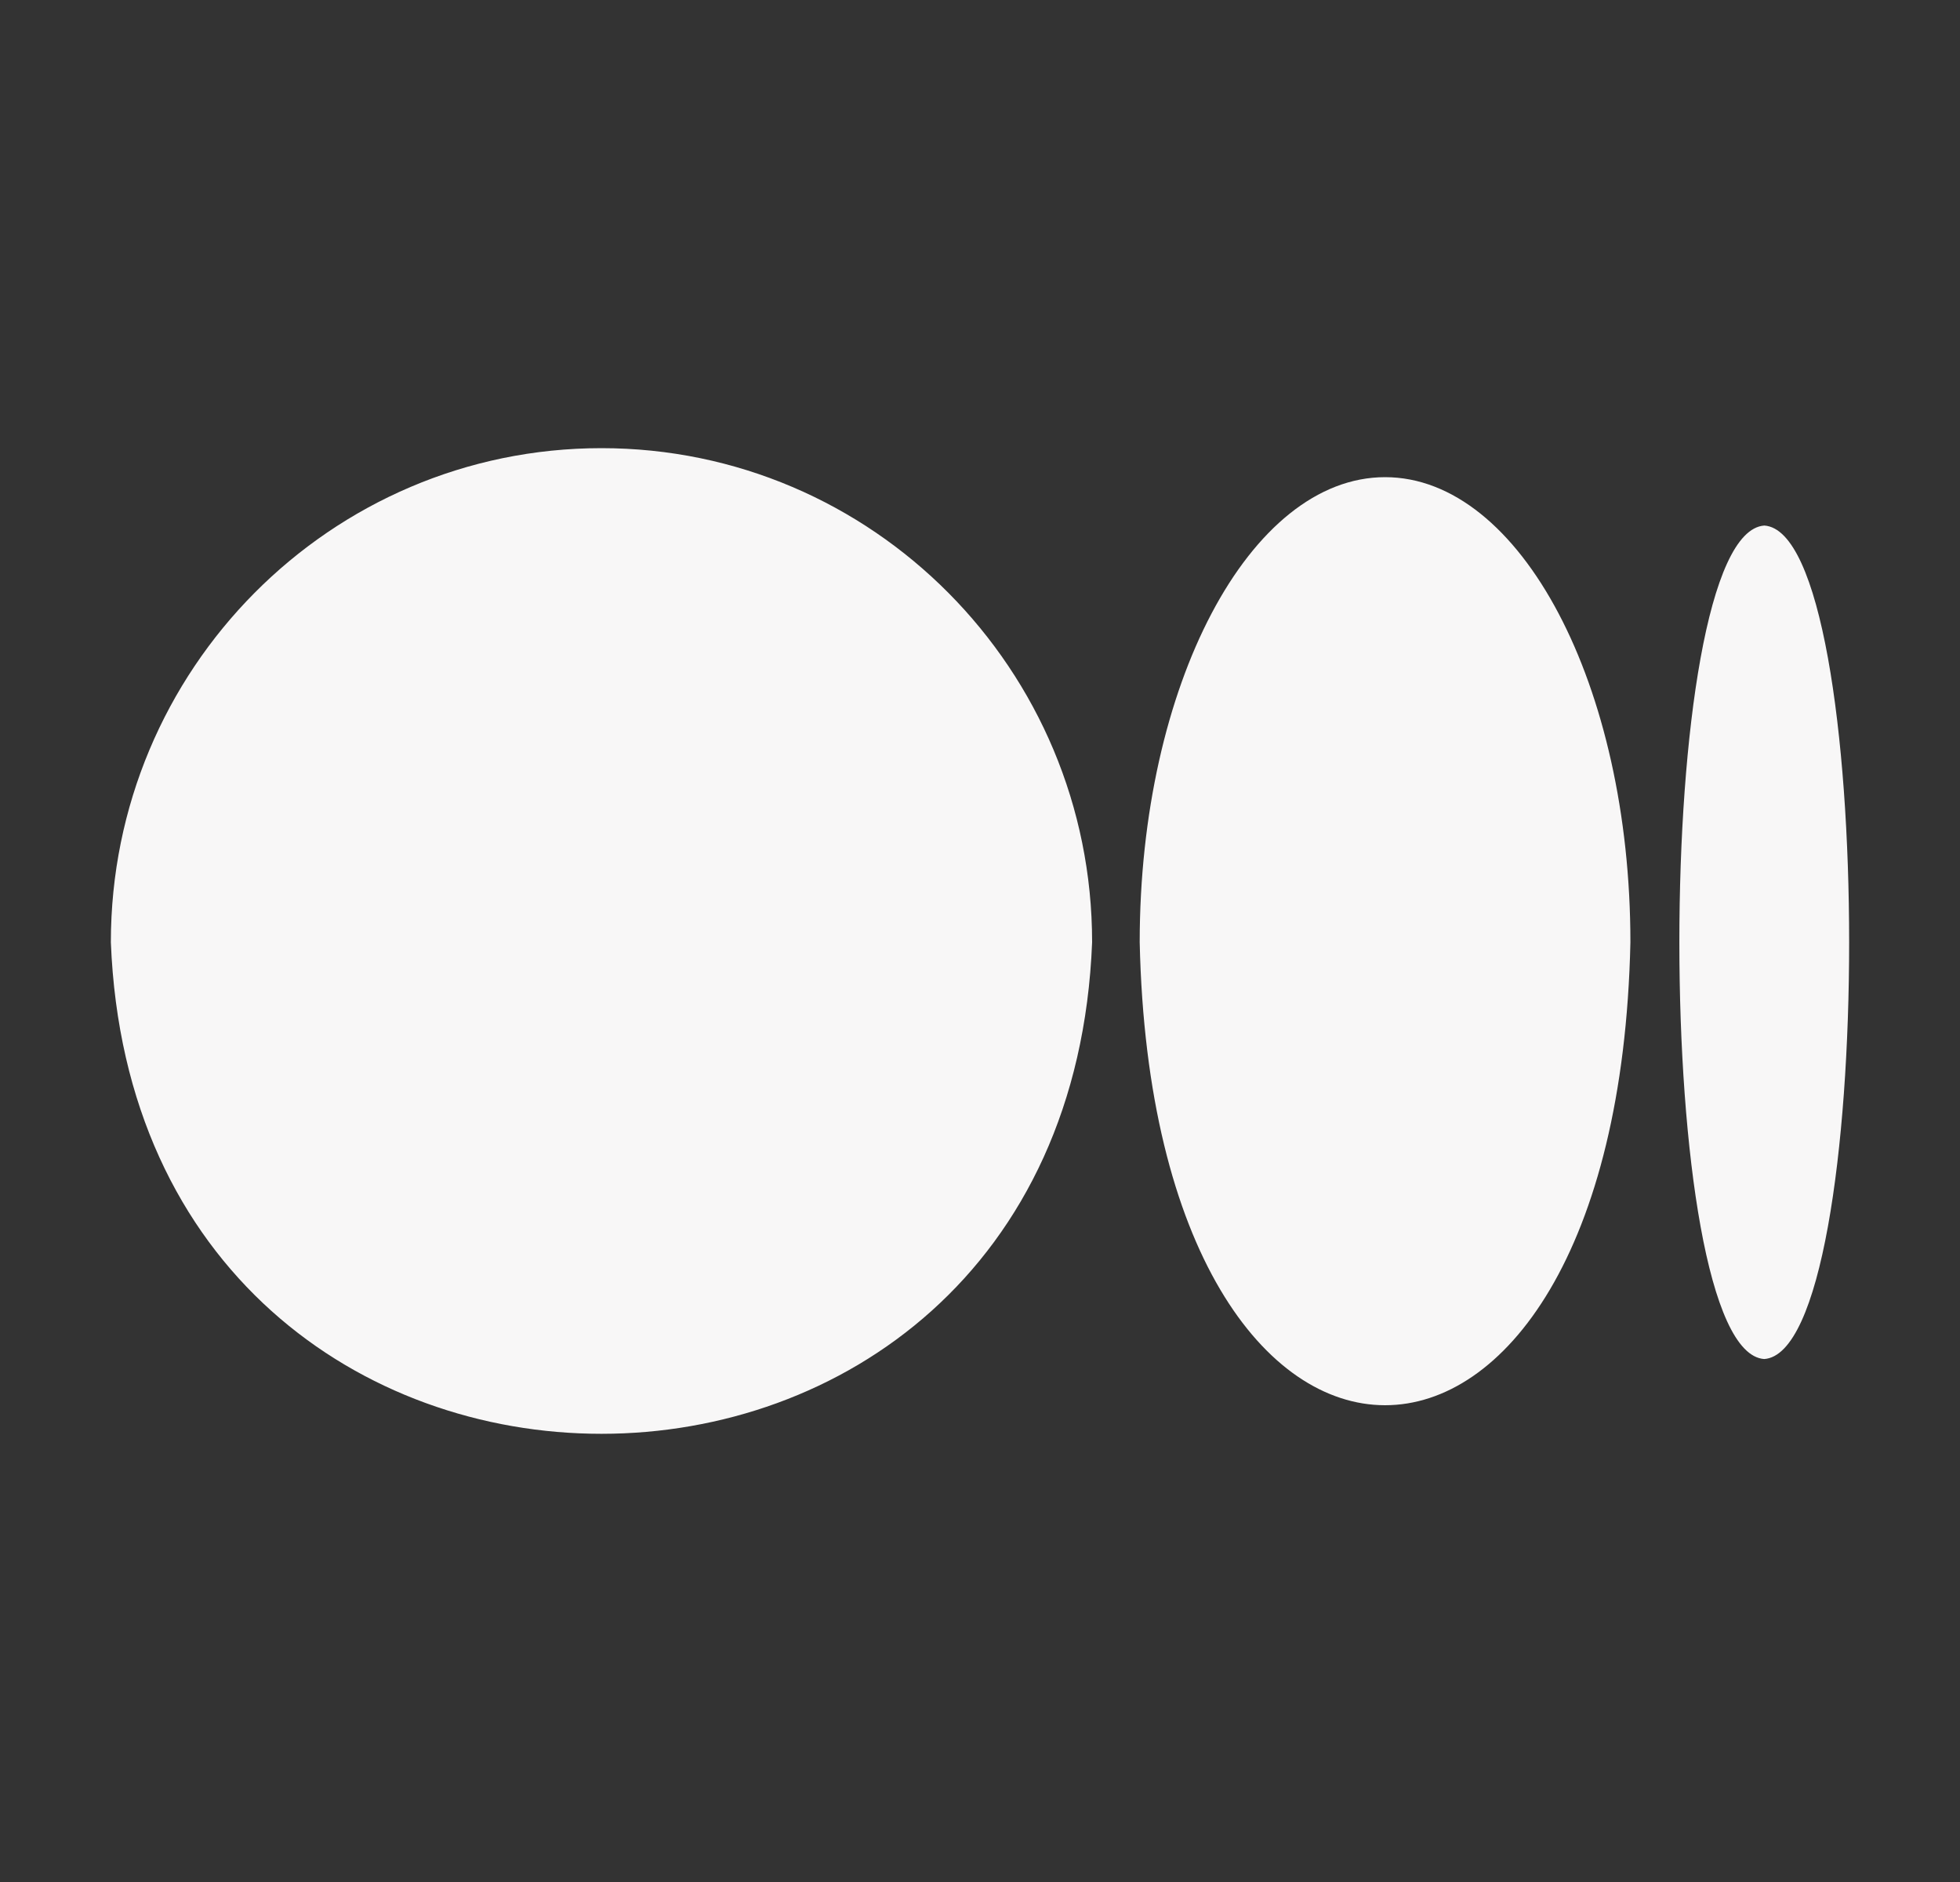 <svg width="25" height="24" viewBox="0 0 25 24" fill="none" xmlns="http://www.w3.org/2000/svg">
<rect x="0" y="0" width="25" height="24" fill="#333333" stroke="none"/>
<path d="M7.672 5.715C4.216 5.715 1.414 8.536 1.414 12.016C1.744 20.376 13.602 20.372 13.93 12.016C13.931 8.537 11.128 5.715 7.672 5.715ZM17.667 6.085C15.939 6.085 14.537 8.741 14.537 12.016C14.709 19.888 20.625 19.888 20.796 12.016C20.796 8.741 19.395 6.085 17.667 6.085ZM22.504 6.702C21.058 6.804 21.061 17.234 22.503 17.331C23.948 17.229 23.946 6.798 22.504 6.702Z" fill="#F8F7F7"/>
</svg>
